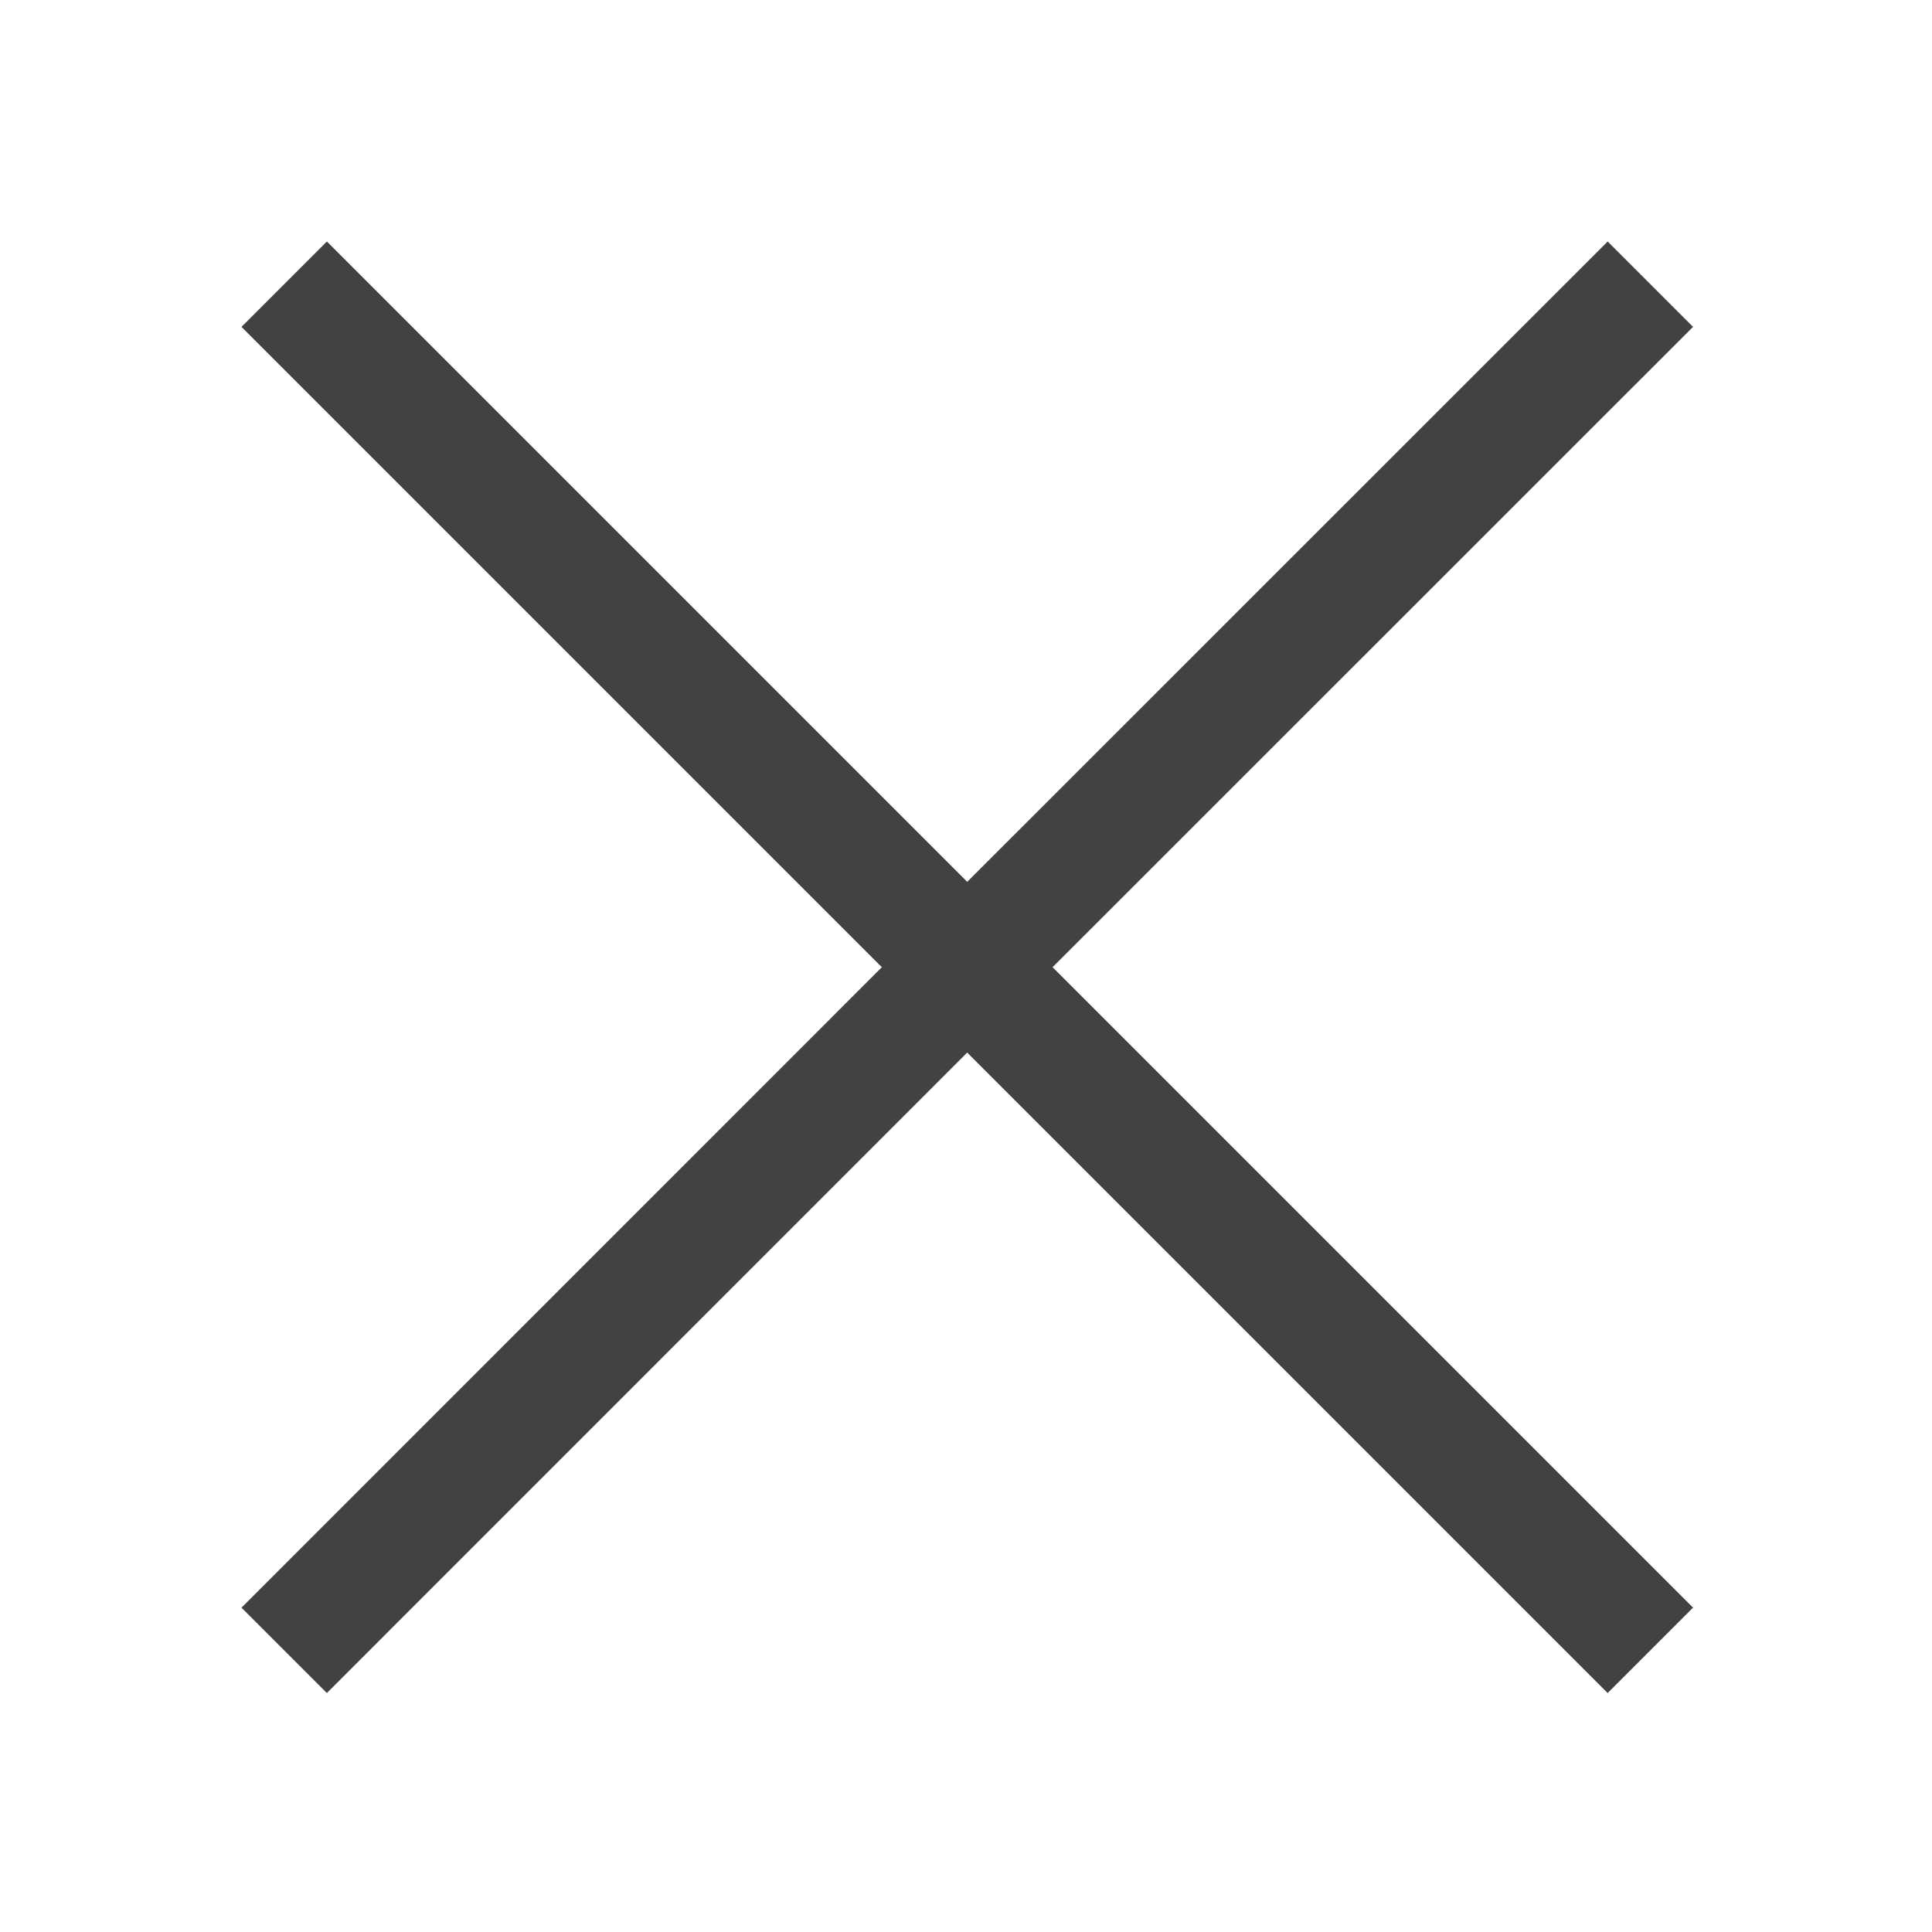 <?xml version="1.0" encoding="UTF-8"?>
<svg width="16px" height="16px" viewBox="0 0 16 16" version="1.1" xmlns="http://www.w3.org/2000/svg" xmlns:xlink="http://www.w3.org/1999/xlink">
    <title>Artboard</title>
    <g stroke="none" stroke-width="1" fill="none" fill-rule="evenodd">
        <polygon fill="#424242" points="13.314 2 14.021 2.707 8.717 8.01 14.021 13.314 13.314 14.021 8.01 8.717 2.707 14.021 2 13.314 7.303 8.01 2 2.707 2.707 2 8.01 7.303"></polygon>
    </g>
</svg>